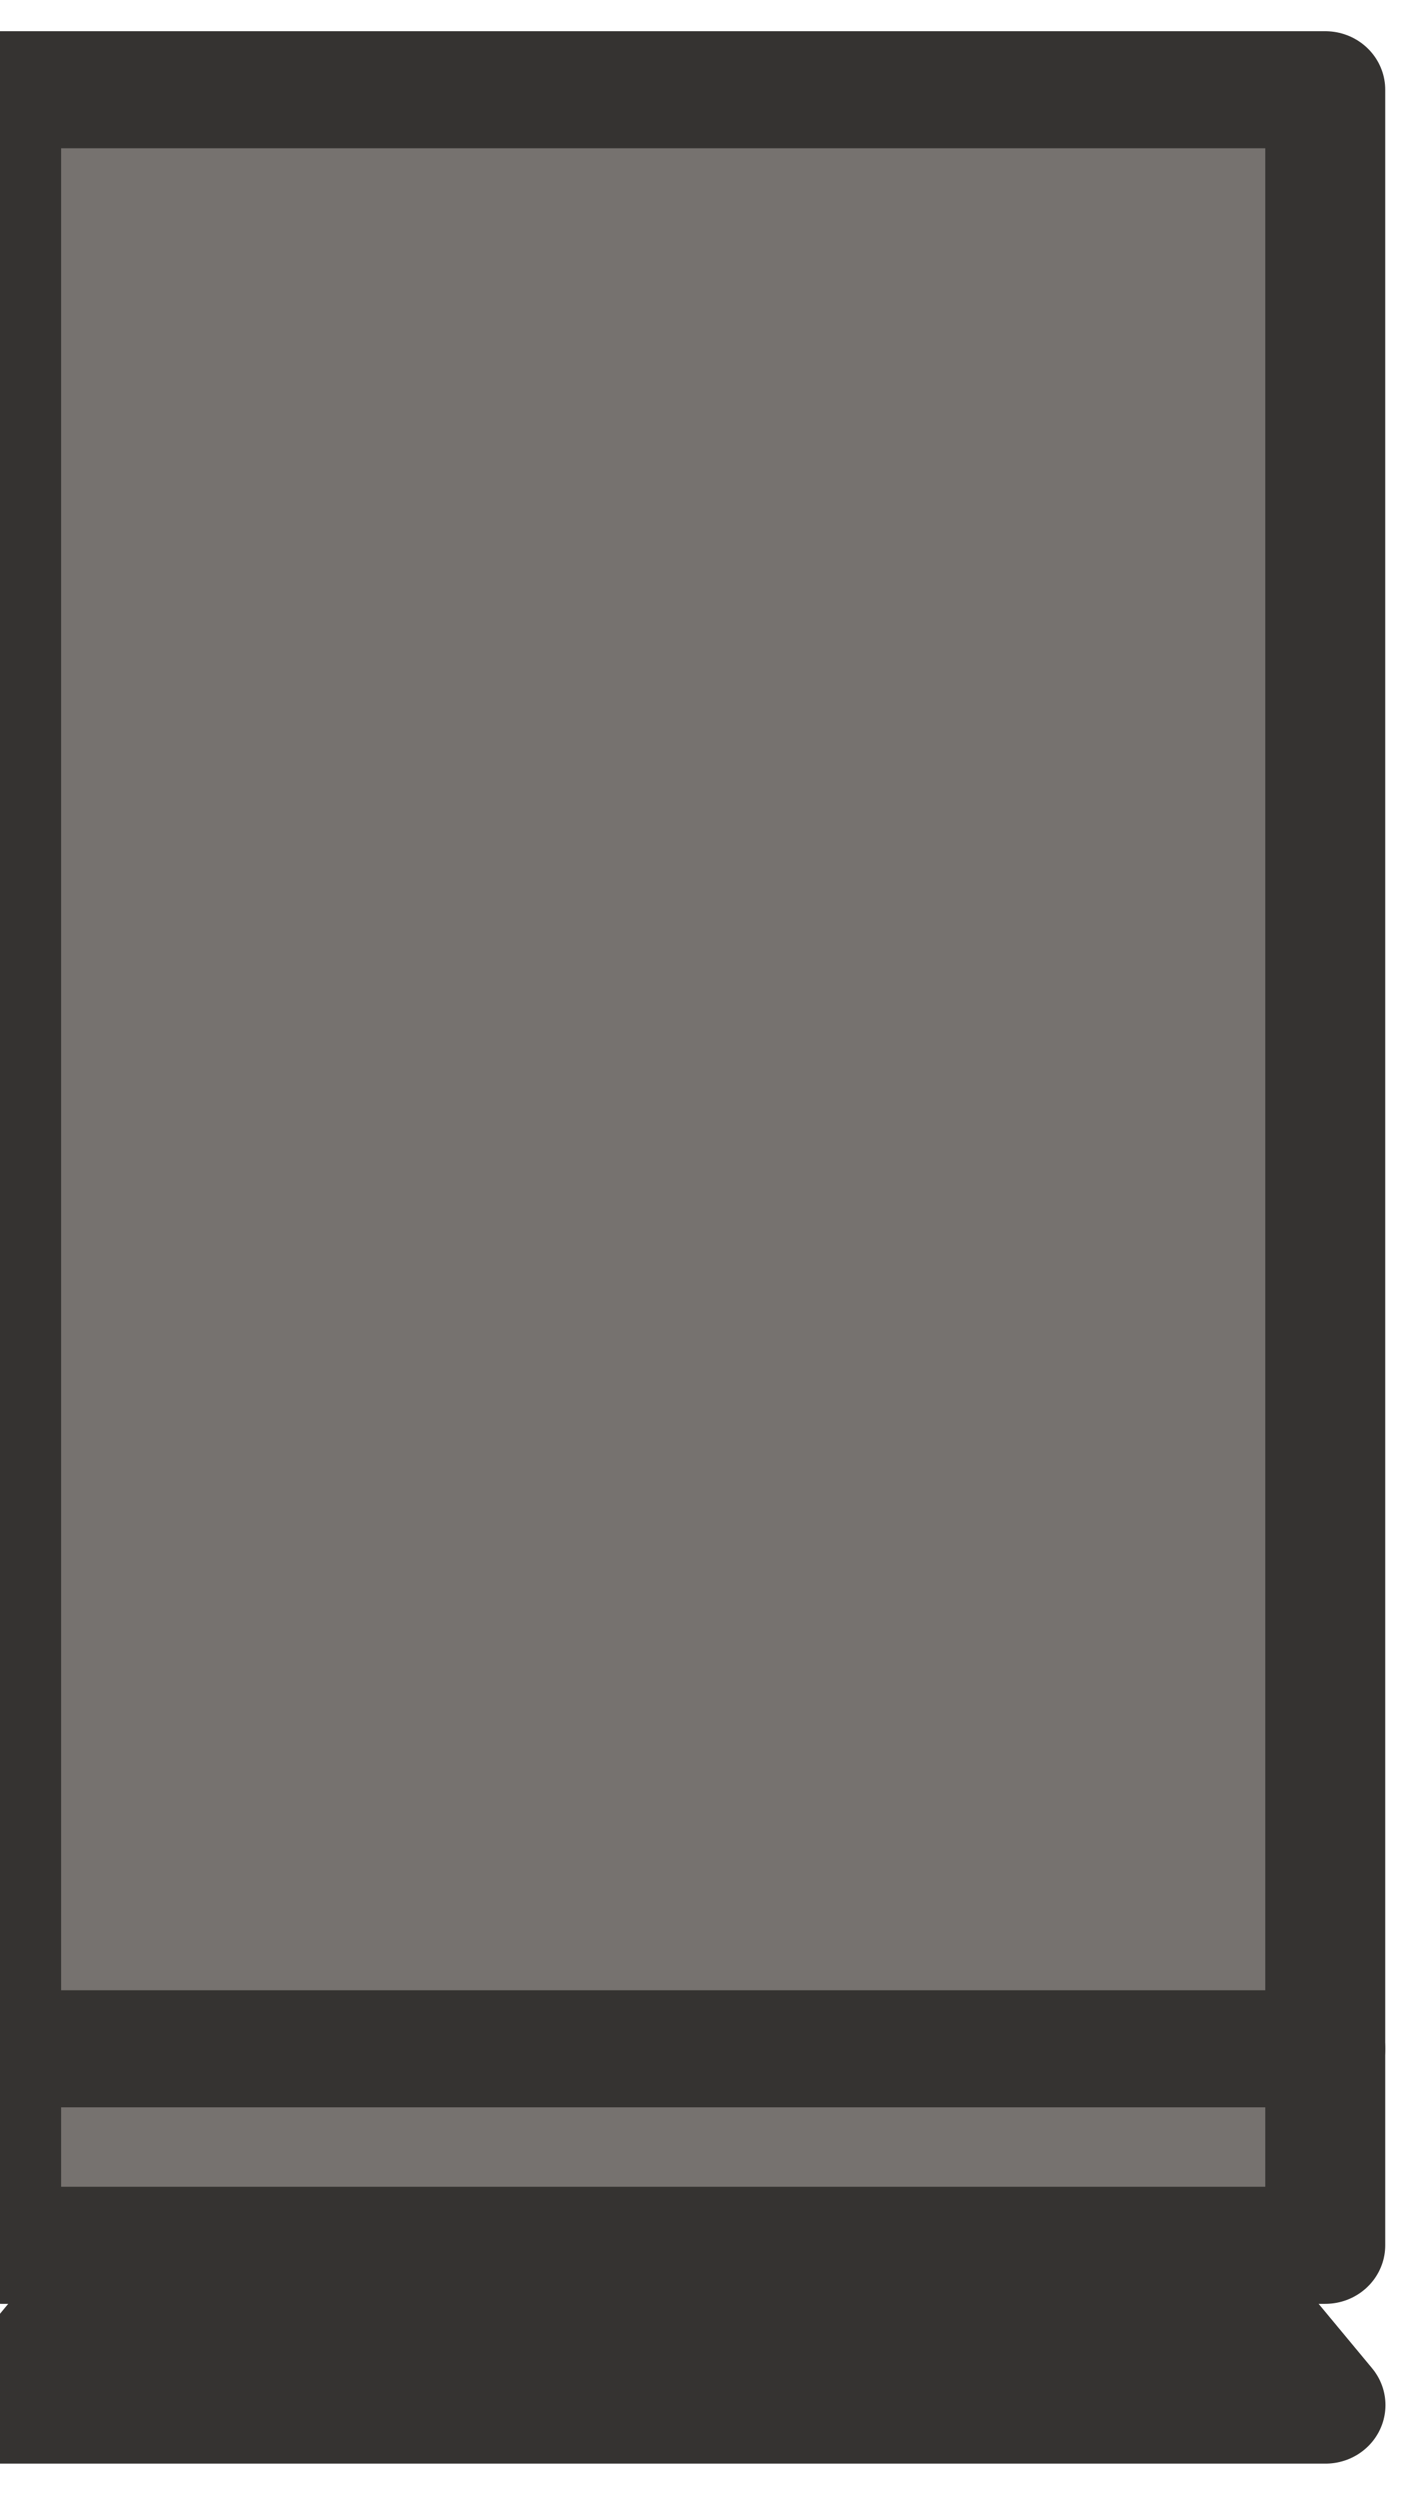<?xml version="1.0" encoding="UTF-8" standalone="no"?>
<!-- Created with Inkscape (http://www.inkscape.org/) -->

<svg
   width="0.251in"
   height="0.443in"
   viewBox="0 0 6.375 11.252"
   version="1.1"
   id="svg1"
   inkscape:export-filename="firework_shell.svg"
   inkscape:export-xdpi="96"
   inkscape:export-ydpi="96"
   xmlns:inkscape="http://www.inkscape.org/namespaces/inkscape"
   xmlns:sodipodi="http://sodipodi.sourceforge.net/DTD/sodipodi-0.dtd"
   xmlns="http://www.w3.org/2000/svg"
   xmlns:svg="http://www.w3.org/2000/svg">
  <sodipodi:namedview
     id="namedview1"
     pagecolor="#ffffff"
     bordercolor="#000000"
     borderopacity="0.25"
     inkscape:showpageshadow="2"
     inkscape:pageopacity="0.0"
     inkscape:pagecheckerboard="0"
     inkscape:deskcolor="#d1d1d1"
     inkscape:document-units="mm" />
  <defs
     id="defs1" />
  <g
     inkscape:label="Layer 1"
     inkscape:groupmode="layer"
     id="layer1">
    <g
       id="g104-7"
       transform="matrix(1.021,0,0,0.996,-2048.167,-759.328)">
      <path
         id="rect94-6"
         style="fill:#76726f;fill-rule:evenodd;stroke:#353331;stroke-width:0.529;stroke-linecap:round;stroke-linejoin:round"
         d="m 2006.045,762.783 h 5.839 v 9.74 h -5.839 z"
         sodipodi:nodetypes="ccccc" />
      <path
         style="fill:#353331;fill-opacity:1;fill-rule:evenodd;stroke:#353331;stroke-width:0.529;stroke-linecap:round;stroke-linejoin:round;stroke-dasharray:none;stroke-opacity:1"
         d="m 2006.575,772.592 -0.529,0.653 h 5.839 l -0.529,-0.653"
         id="path94-7-8"
         sodipodi:nodetypes="cccc" />
      <path
         style="fill:#76726f;fill-opacity:1;fill-rule:evenodd;stroke:#353331;stroke-width:0.529;stroke-linecap:round;stroke-linejoin:round;stroke-dasharray:none;stroke-opacity:1"
         d="m 2006.045,771.635 h 5.839"
         id="path94-5-2" />
    </g>
  </g>
</svg>
